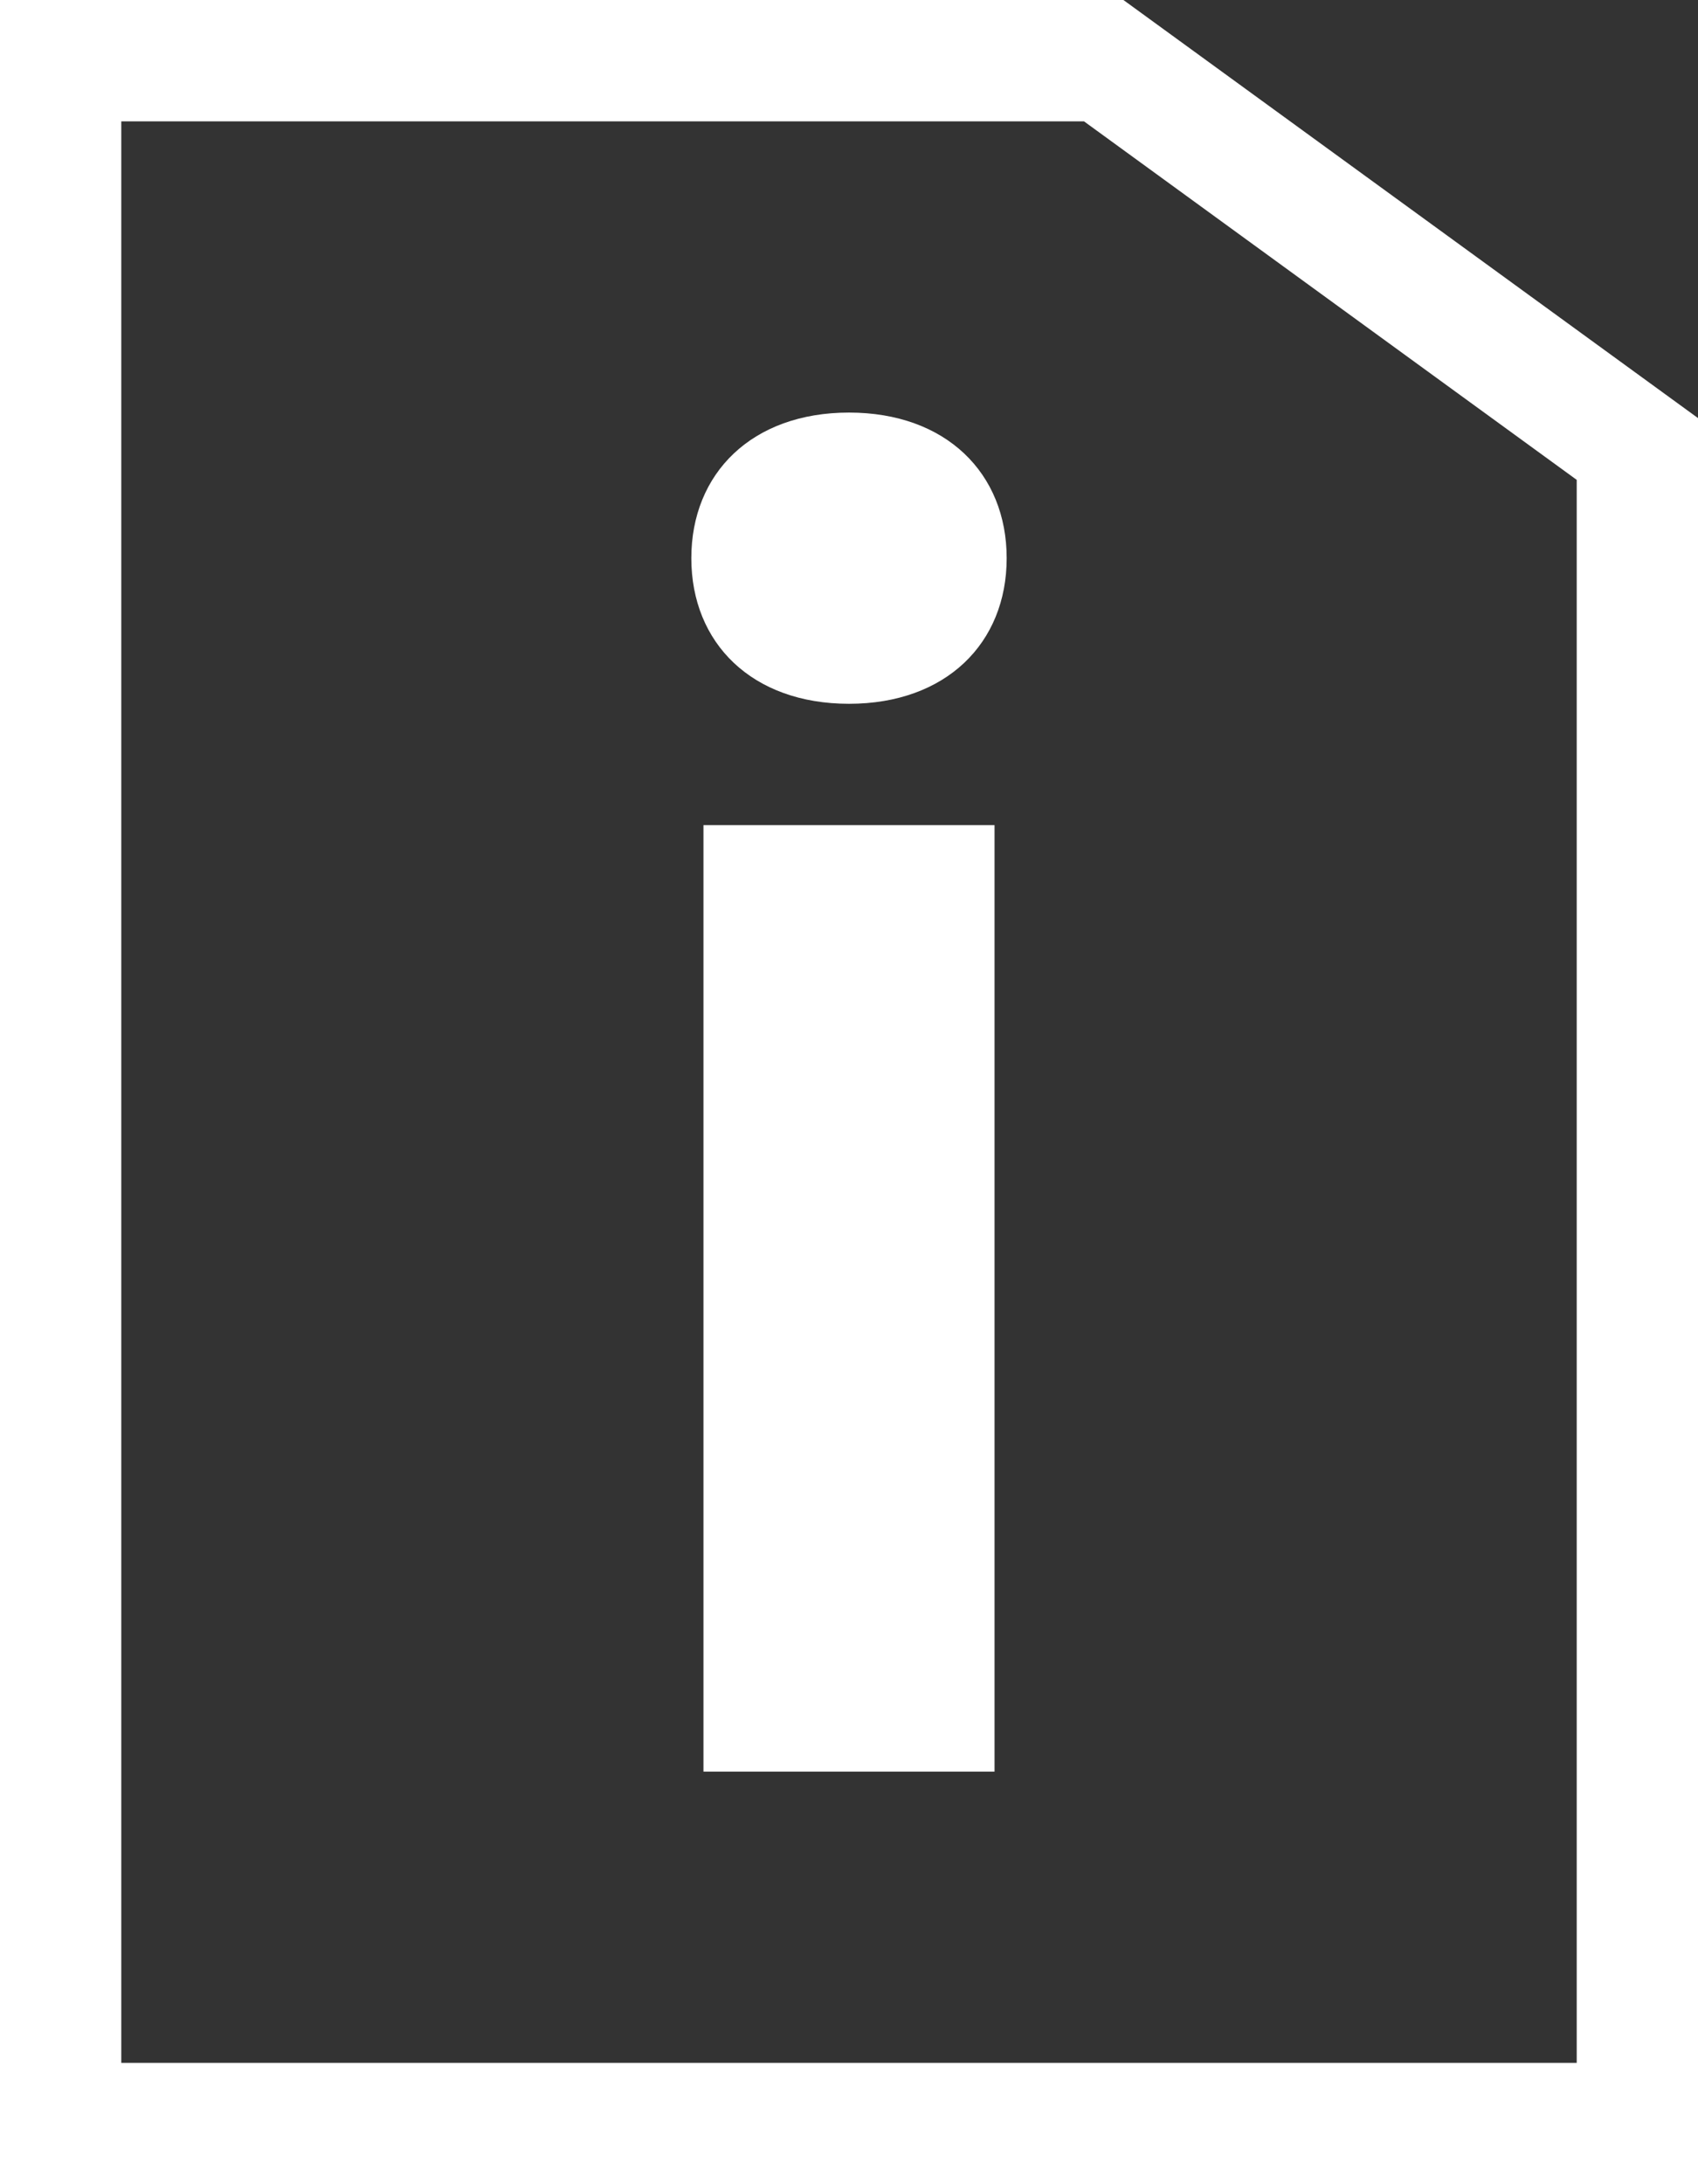 <?xml version="1.0" encoding="utf-8"?>
<!-- Generator: Adobe Illustrator 21.0.2, SVG Export Plug-In . SVG Version: 6.00 Build 0)  -->
<svg version="1.1" id="Layer_2" xmlns="http://www.w3.org/2000/svg" xmlns:xlink="http://www.w3.org/1999/xlink" x="0px" y="0px"
	 viewBox="0 0 14 18" width="14" height="18" style="enable-background:new 0 0 14 18;" xml:space="preserve">
<rect x="0" y="0" width="14" height="18" fill="#333333" stroke="none"/>
<style type="text/css">
	.st0{fill:none;stroke:#FFFFFF;stroke-linecap:round;stroke-miterlimit:10;}
	.st1{fill:#FFFFFF;}
</style>
<polygon id="XMLID_10_" class="st0" points="13.5,6 13.5,3.7 9.1,0.5 0.5,0.5 0.5,17.5 13.5,17.5 13.5,14 "/>
<g id="XMLID_13_">
	<path id="XMLID_14_" class="st1" d="M8.3,4.6c0,0.7-0.5,1.2-1.3,1.2c-0.8,0-1.3-0.5-1.3-1.2c0-0.7,0.5-1.2,1.3-1.2
		C7.8,3.4,8.3,3.9,8.3,4.6z M5.8,14.6V6.8h2.4v7.8H5.8z"/>
</g>
</svg>
